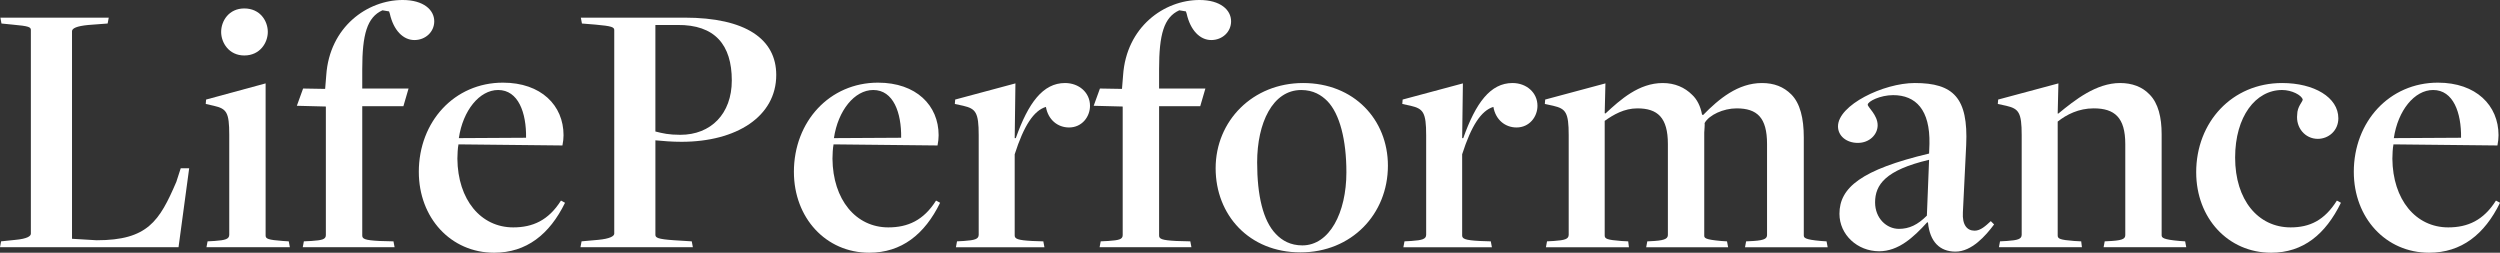 <?xml version="1.0" encoding="UTF-8"?><svg id="_レイヤー_1" xmlns="http://www.w3.org/2000/svg" viewBox="0 0 200 20.218"><rect x="0" y="0" width="200" height="20.218" fill="#333333" stroke="none"/><defs><style>.cls-1{fill:#fff;}</style></defs><path class="cls-1" d="m.088,19.307l1.146-.118c.94-.088,1.235-.294,1.235-.499V2.41c0-.235-.118-.324-1.469-.441l-.882-.088-.088-.47h8.67l-.088.47-1.558.118c-.91.088-1.293.264-1.293.5v16.603l1.969.118c4.085,0,5.025-1.528,6.377-4.672l.352-1.088h.676l-.852,6.318H0l.088-.47Z"/><path class="cls-1" d="m16.606,19.307l.558-.03c.852-.059,1.176-.147,1.176-.499v-7.993c0-1.793-.206-2.087-1.235-2.322l-.646-.147.029-.352,4.761-1.293v12.166c0,.264.176.352,1.381.441l.471.03.088.47h-6.671l.088-.47Zm1.086-16.75c0-.882.617-1.881,1.852-1.881,1.264,0,1.881.999,1.881,1.881,0,.852-.617,1.881-1.881,1.881-1.235,0-1.852-1.028-1.852-1.881Z"/><path class="cls-1" d="m24.306,19.307l.617-.03c.822-.059,1.146-.117,1.146-.47v-10.285l-2.321-.059.5-1.381,1.764.03.088-1.088c.264-3.879,3.291-6.024,6.112-6.024,1.676,0,2.528.794,2.528,1.705,0,.852-.706,1.499-1.587,1.499-.911,0-1.676-.793-1.969-2.116l-.059-.176-.529-.088c-1.234.558-1.616,1.939-1.616,4.702v1.557h3.704l-.412,1.411h-3.292v10.344c0,.264.176.382,1.381.441l1.117.03.089.47h-7.347l.088-.47Z"/><path class="cls-1" d="m33.505,13.753c0-4.026,2.85-7.141,6.73-7.141,3.055,0,4.848,1.822,4.848,4.202,0,.264-.029.529-.088.823,0,0-8.023-.088-8.316-.088-.059.264-.088.852-.088,1.146.029,3.291,1.881,5.496,4.466,5.496,1.557,0,2.821-.558,3.821-2.145l.324.176c-1.235,2.527-3.085,3.996-5.672,3.996-3.467,0-6.024-2.792-6.024-6.465Zm8.58-2.733c.03-1.998-.617-3.82-2.233-3.82-1.498,0-2.821,1.645-3.145,3.85,0,0,5.408-.03,5.378-.03Z"/><path class="cls-1" d="m46.524,19.307l1.323-.118c.94-.088,1.293-.294,1.293-.499V2.41c0-.235-.176-.324-1.499-.441l-1.086-.088-.088-.47h8.286c4.937,0,7.347,1.734,7.347,4.585,0,3.32-3.174,5.348-7.581,5.348-.764,0-1.469-.059-2.087-.118v7.553c0,.235.176.352,1.499.441l1.41.088.088.47h-8.992l.088-.47Zm12.02-12.871c0-2.851-1.352-4.467-4.349-4.438h-1.764v8.522c.588.147,1.059.265,1.999.265,2.438,0,4.114-1.676,4.114-4.349Z"/><path class="cls-1" d="m63.512,13.753c0-4.026,2.85-7.141,6.73-7.141,3.055,0,4.848,1.822,4.848,4.202,0,.264-.029.529-.088.823,0,0-8.023-.088-8.316-.088-.059.264-.088.852-.088,1.146.029,3.291,1.881,5.496,4.466,5.496,1.557,0,2.821-.558,3.821-2.145l.324.176c-1.235,2.527-3.085,3.996-5.672,3.996-3.467,0-6.024-2.792-6.024-6.465Zm8.58-2.733c.03-1.998-.617-3.82-2.233-3.82-1.498,0-2.821,1.645-3.145,3.85,0,0,5.408-.03,5.378-.03Z"/><path class="cls-1" d="m76.562,19.307l.558-.03c.852-.059,1.176-.147,1.176-.499v-7.964c0-1.822-.235-2.116-1.235-2.351l-.675-.147.029-.352,4.819-1.293-.058,4.379h.088c.998-2.821,2.174-4.408,3.938-4.408,1.117,0,1.998.764,1.998,1.822,0,.882-.647,1.734-1.676,1.734-.91,0-1.674-.617-1.851-1.646-.971.294-1.764,1.499-2.498,3.791v6.495c0,.264.234.382,1.41.441l.881.03.088.47h-7.081l.088-.47Z"/><path class="cls-1" d="m88.053,19.307l.617-.03c.822-.059,1.146-.117,1.146-.47v-10.285l-2.321-.059.5-1.381,1.764.03.088-1.088c.264-3.879,3.291-6.024,6.112-6.024,1.676,0,2.528.794,2.528,1.705,0,.852-.706,1.499-1.587,1.499-.911,0-1.676-.793-1.969-2.116l-.059-.176-.529-.088c-1.234.558-1.616,1.939-1.616,4.702v1.557h3.704l-.412,1.411h-3.292v10.344c0,.264.176.382,1.381.441l1.117.03.089.47h-7.347l.088-.47Z"/><path class="cls-1" d="m97.251,13.459c0-3.79,2.968-6.817,6.994-6.817,4.085,0,6.788,2.938,6.788,6.612,0,3.879-2.909,6.936-6.994,6.936-4.114,0-6.788-2.997-6.788-6.73Zm10.461.324c0-2.586-.529-4.673-1.528-5.701-.47-.47-1.117-.881-2.086-.881-2.292,0-3.526,2.645-3.526,5.789,0,2.645.47,4.672,1.498,5.73.5.529,1.176.911,2.116.911,2.174,0,3.526-2.616,3.526-5.848Z"/><path class="cls-1" d="m112.359,19.307l.558-.03c.852-.059,1.176-.147,1.176-.499v-7.964c0-1.822-.235-2.116-1.235-2.351l-.675-.147.029-.352,4.819-1.293-.058,4.379h.088c.998-2.821,2.174-4.408,3.938-4.408,1.117,0,1.998.764,1.998,1.822,0,.882-.647,1.734-1.676,1.734-.91,0-1.674-.617-1.851-1.646-.971.294-1.764,1.499-2.498,3.791v6.495c0,.264.234.382,1.41.441l.881.03.088.47h-7.081l.088-.47Z"/><path class="cls-1" d="m123.762,19.307l.558-.03c.852-.059,1.176-.147,1.176-.499v-7.964c0-1.822-.235-2.116-1.235-2.351l-.675-.147.029-.352,4.819-1.293-.058,2.381.058.03c1.205-1.117,2.675-2.439,4.585-2.439.969,0,1.762.352,2.35.94.383.352.676.911.794,1.587l.088.029c1.263-1.293,2.791-2.556,4.702-2.556.969,0,1.733.294,2.35.911.705.705 1,1.91 1,3.438v7.817c0,.206.029.353,1.381.47l.441.03.088.47h-6.612l.088-.47.588-.03c.969-.059,1.086-.235,1.086-.499v-7.259c0-2.116-.793-2.851-2.438-2.851-1.057,0-2.204.529-2.557,1.176.029.059-.029.675-.029.764v8.228c0,.206.058.324,1.351.441l.471.03.088.47h-6.554l.088-.47.559-.03c.94-.059,1.088-.235,1.088-.499v-7.259c0-2.116-.823-2.851-2.44-2.851-1.057,0-1.91.5-2.615 1v9.168c0,.264.176.352,1.322.441l.559.03.058.47h-6.641l.088-.47Z"/><path class="cls-1" d="m154.238,17.809l-.058-.03c-1.117,1.234-2.321,2.322-3.85,2.322-1.735,0-3.174-1.322-3.174-2.998,0-2.086,1.733-3.526,7.171-4.819l.029-.764c.059-2.733-1.088-3.909-2.909-3.909-1.028,0-2.028.5-2.028.764,0,.206.793.823.793,1.646,0,.735-.646,1.411-1.586,1.411-.911,0-1.587-.558-1.587-1.322,0-1.705,3.644-3.468,6.142-3.468,3.085,0,4.29,1.175,4.114,4.966l-.264,5.378c-.059.999.324,1.469.94,1.469.471,0,.881-.382,1.293-.764l.264.264c-.676.911-1.793,2.175-3.085,2.175-1.264,0-2.057-.793-2.204-2.321Zm-.088-.558l.177-4.467c-3.497.823-4.32,1.998-4.32,3.409,0,1.264.911,2.116,1.91,2.116.823,0,1.499-.324,2.233-1.058Z"/><path class="cls-1" d="m160.001,19.307l.558-.03c.852-.059,1.176-.147,1.176-.499v-7.964c0-1.822-.235-2.116-1.235-2.351l-.676-.147.03-.352,4.819-1.293-.058,2.41h.058c1.323-1.088,3.028-2.439,4.937-2.439.94,0,1.764.294,2.35.911.706.705.971,1.851.971,3.174v8.081c0,.206.088.353,1.44.47l.441.03.088.47h-6.612l.088-.47.558-.03c1-.059,1.088-.235,1.088-.499v-7.259c0-2.116-.852-2.851-2.528-2.851-1.205,0-2.174.5-2.879,1.058v9.11c0,.264.176.352,1.322.441l.559.03.058.47h-6.641l.088-.47Z"/><path class="cls-1" d="m175.695,13.783c0-4.026,2.88-7.141,6.876-7.141,2.557,0,4.497,1.146,4.497,2.821,0,.999-.793,1.645-1.645,1.645-1.028,0-1.764-.911-1.647-1.939,0-.646.442-1.028.442-1.205-.088-.353-.882-.764-1.647-.764-2.115,0-3.761,2.116-3.761,5.407,0,3.409,1.852,5.584,4.438,5.584,1.528,0,2.704-.558,3.704-2.145l.322.176c-1.234,2.527-3.026,3.996-5.583,3.996-3.438,0-5.995-2.762-5.995-6.435Z"/><path class="cls-1" d="m188.304,13.753c0-4.026,2.85-7.141,6.73-7.141,3.055,0,4.848,1.822,4.848,4.202,0,.264-.029.529-.088.823,0,0-8.023-.088-8.316-.088-.059.264-.088.852-.088,1.146.029,3.291,1.881,5.496,4.466,5.496,1.557,0,2.821-.558,3.821-2.145l.324.176c-1.235,2.527-3.085,3.996-5.672,3.996-3.467,0-6.024-2.792-6.024-6.465Zm8.58-2.733c.03-1.998-.617-3.82-2.233-3.82-1.498,0-2.821,1.645-3.145,3.85,0,0,5.408-.03,5.378-.03Z"/></svg>
